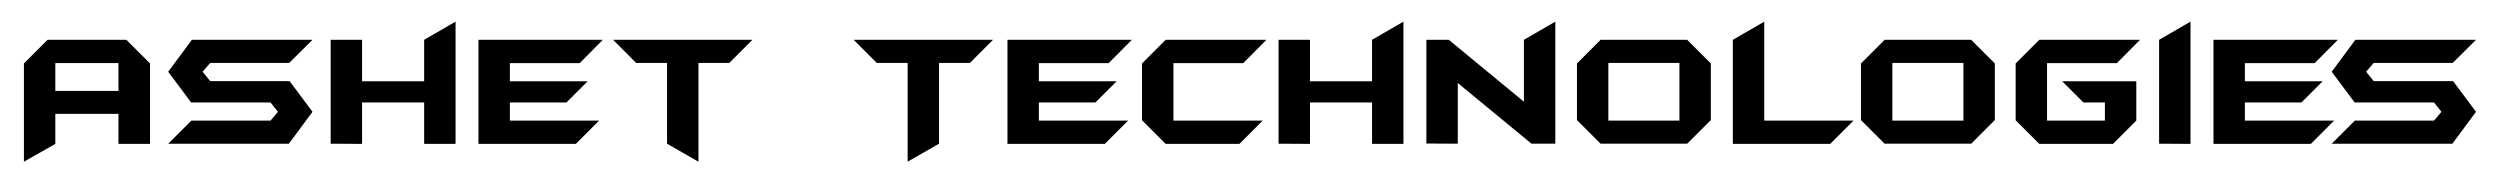 <?xml version="1.0" encoding="UTF-8"?>
<!-- Created with Inkscape (http://www.inkscape.org/) -->
<svg width="150mm" height="11mm" version="1.1" viewBox="0 0 150 11" xmlns="http://www.w3.org/2000/svg">
 <g>
  <g stroke-width=".265" aria-label="Ashet Technologies">
   <path d="m9.002 8.633h-1.894v-1.799h-3.789v1.799l-1.884 1.069v-5.895l1.418-1.418h4.731l1.418 1.418zm-1.894-3.175v-1.672h-3.789v1.672z"/>
   <path d="m18.75 6.707-1.418 1.916h-7.239l1.386-1.386h4.752l0.445-0.529-0.445-0.561h-4.763l-1.376-1.841 1.418-1.916h7.239l-1.397 1.386h-4.741l-0.455 0.529 0.455 0.561h4.763z"/>
   <path d="m27.333 8.633h-1.884v-2.487h-3.725v2.487l-1.884-0.011v-6.234h1.884v2.487h3.725v-2.487l1.884-1.09z"/>
   <path d="m36.17 2.389-1.386 1.397h-4.191v1.09h4.667l-1.27 1.27h-3.397v1.09h5.355l-1.397 1.397h-5.842v-6.244z"/>
   <path d="m45.145 2.389-1.386 1.386h-1.852v5.927l-1.884-1.079v-4.847h-1.852l-1.386-1.386z"/>
   <path d="m59.58 2.389-1.386 1.386h-1.852v4.847l-1.884 1.079v-5.927h-1.852l-1.386-1.386z"/>
   <path d="m67.909 2.389-1.386 1.397h-4.191v1.09h4.667l-1.27 1.27h-3.397v1.09h5.355l-1.397 1.397h-5.842v-6.244z"/>
   <path d="m75.984 2.389-1.386 1.397h-4.191v3.45h5.355l-1.397 1.397h-4.424l-1.418-1.418v-3.408l1.418-1.418z"/>
   <path d="m84.207 8.633h-1.884v-2.487h-3.725v2.487l-1.884-0.011v-6.234h1.884v2.487h3.725v-2.487l1.884-1.09z"/>
   <path d="m93.32 8.622h-1.429l-4.424-3.641v3.641l-1.884-0.011v-6.223h1.344l4.508 3.715v-3.715l1.884-1.09z"/>
   <path d="m102.65 7.204-1.418 1.418h-5.196l-1.418-1.418v-3.397l1.418-1.418h5.196l1.418 1.418zm-1.884 0.032v-3.461h-4.265v3.461z"/>
   <path d="m111.21 7.236-1.397 1.397h-5.842v-6.244l1.884-1.09v5.937z"/>
   <path d="m119.69 7.204-1.418 1.418h-5.196l-1.418-1.418v-3.397l1.418-1.418h5.196l1.418 1.418zm-1.884 0.032v-3.461h-4.265v3.461z"/>
   <path d="m128.4 2.389-1.386 1.397h-4.191v3.45h3.471v-1.09h-1.291l-1.27-1.27h4.445v2.36l-1.397 1.397h-4.424l-1.418-1.418v-3.408l1.418-1.418z"/>
   <path d="m131.43 8.633-1.884-0.011v-6.234l1.884-1.09z"/>
   <path d="m140.27 2.389-1.386 1.397h-4.191v1.09h4.667l-1.27 1.27h-3.397v1.09h5.355l-1.397 1.397h-5.842v-6.244z"/>
   <path d="m148.56 6.707-1.418 1.916h-7.239l1.386-1.386h4.752l0.445-0.529-0.445-0.561h-4.763l-1.376-1.841 1.418-1.916h7.239l-1.397 1.386h-4.741l-0.455 0.529 0.455 0.561h4.763z"/>
  </g>
 </g>
</svg>